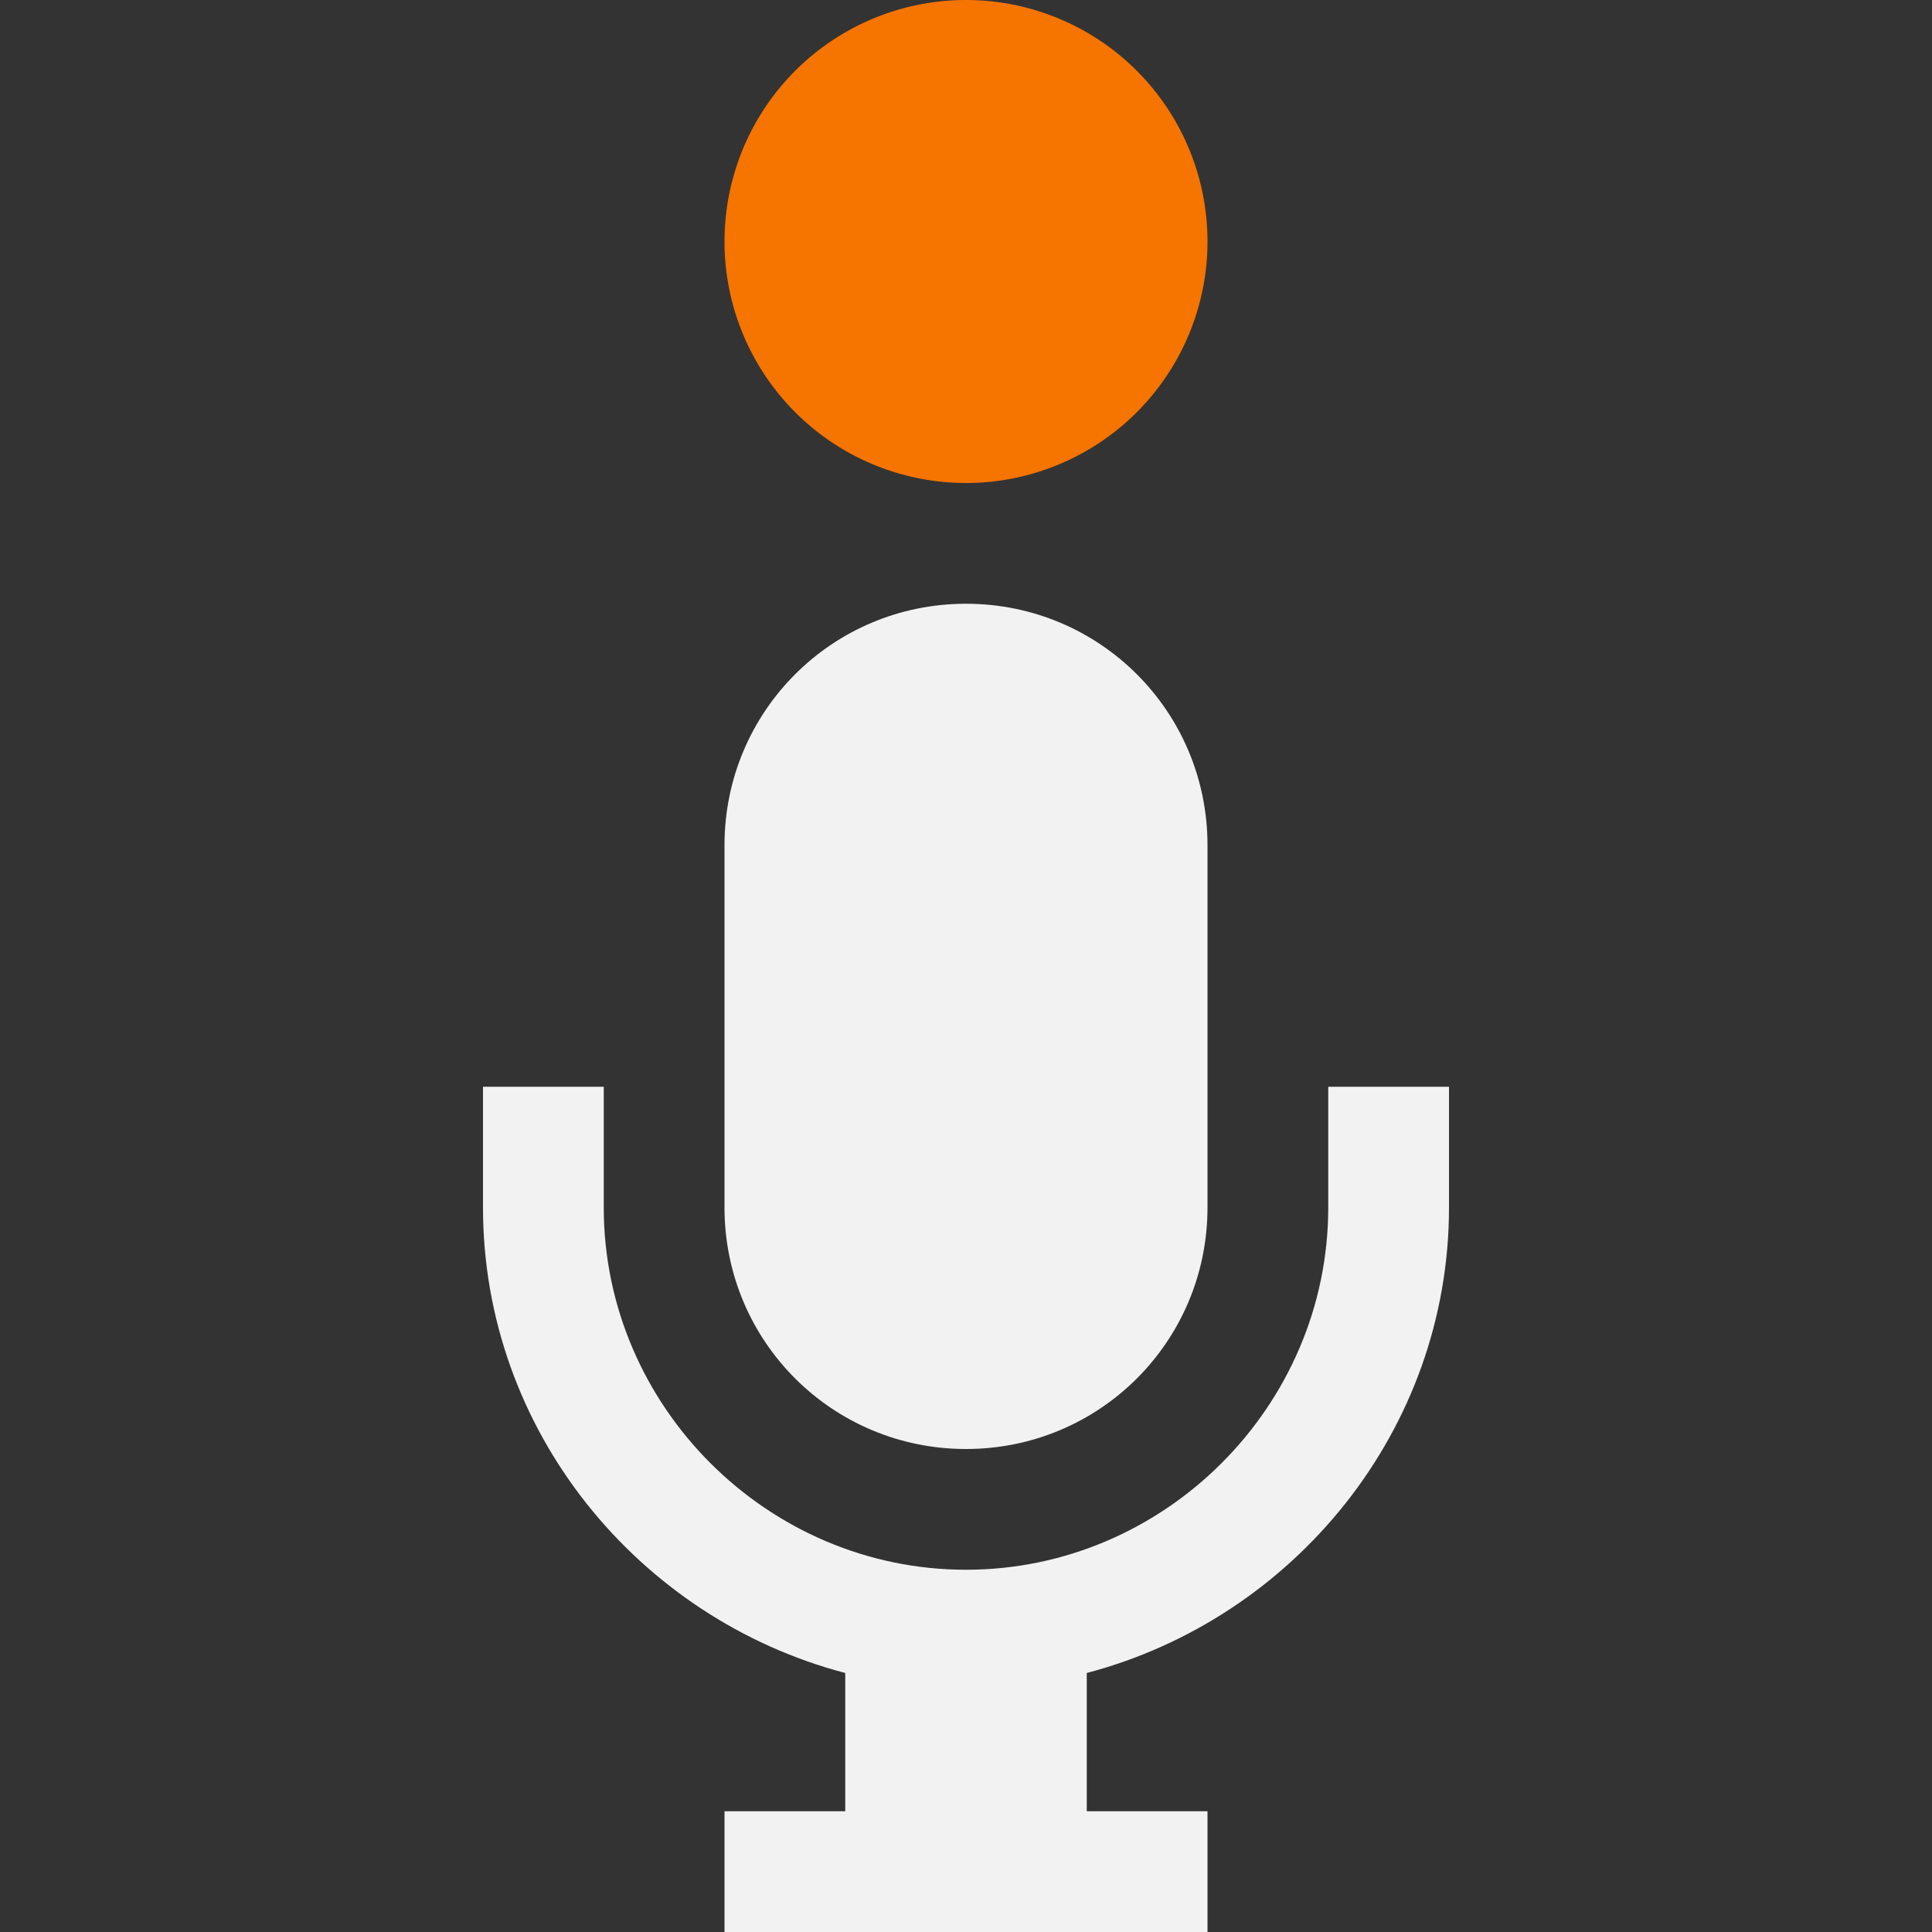 <svg xmlns="http://www.w3.org/2000/svg" viewBox="0 0 16 16">
  <rect x="0" y="0" width="16" height="16" fill="#333333" stroke="none"/>
  <defs id="defs3051">
    <style type="text/css" id="current-color-scheme">
      .ColorScheme-Text {
        color:#f2f2f2
      }
      </style>
  </defs>
  <path style="fill:currentColor;fill-opacity:1;stroke:none" 
     d="M 8 5 C 6.892 5 6 5.892 6 7 L 6 10 C 6 11.108 6.892 12 8 12 C 9.108 12 10 11.108 10 10 L 10 7 C 10 5.892 9.108 5 8 5 z M 4 9 L 4 10 C 4 11.847 5.286 13.405 7 13.855 L 7 15 L 6 15 L 6 16 L 10 16 L 10 15 L 9 15 L 9 13.855 C 10.714 13.404 12 11.845 12 10 L 12 9 L 11 9 L 11 10 C 11 11.645 9.645 13 8 13 C 6.355 13 5 11.645 5 10 L 5 9 L 4 9 z "
     class="ColorScheme-Text"
     />
  <path
     transform="matrix(0,-1,1,0,0,0)"
     style="color:#000000;fill:#f67400"
     d="M 1.4662743e-5,8 A 2,2 0 0 1 -2,10 a 2,2 0 0 1 -2,-2 2,2 0 0 1 2,-2 2,2 0 0 1 2,2 z"/>
</svg>
